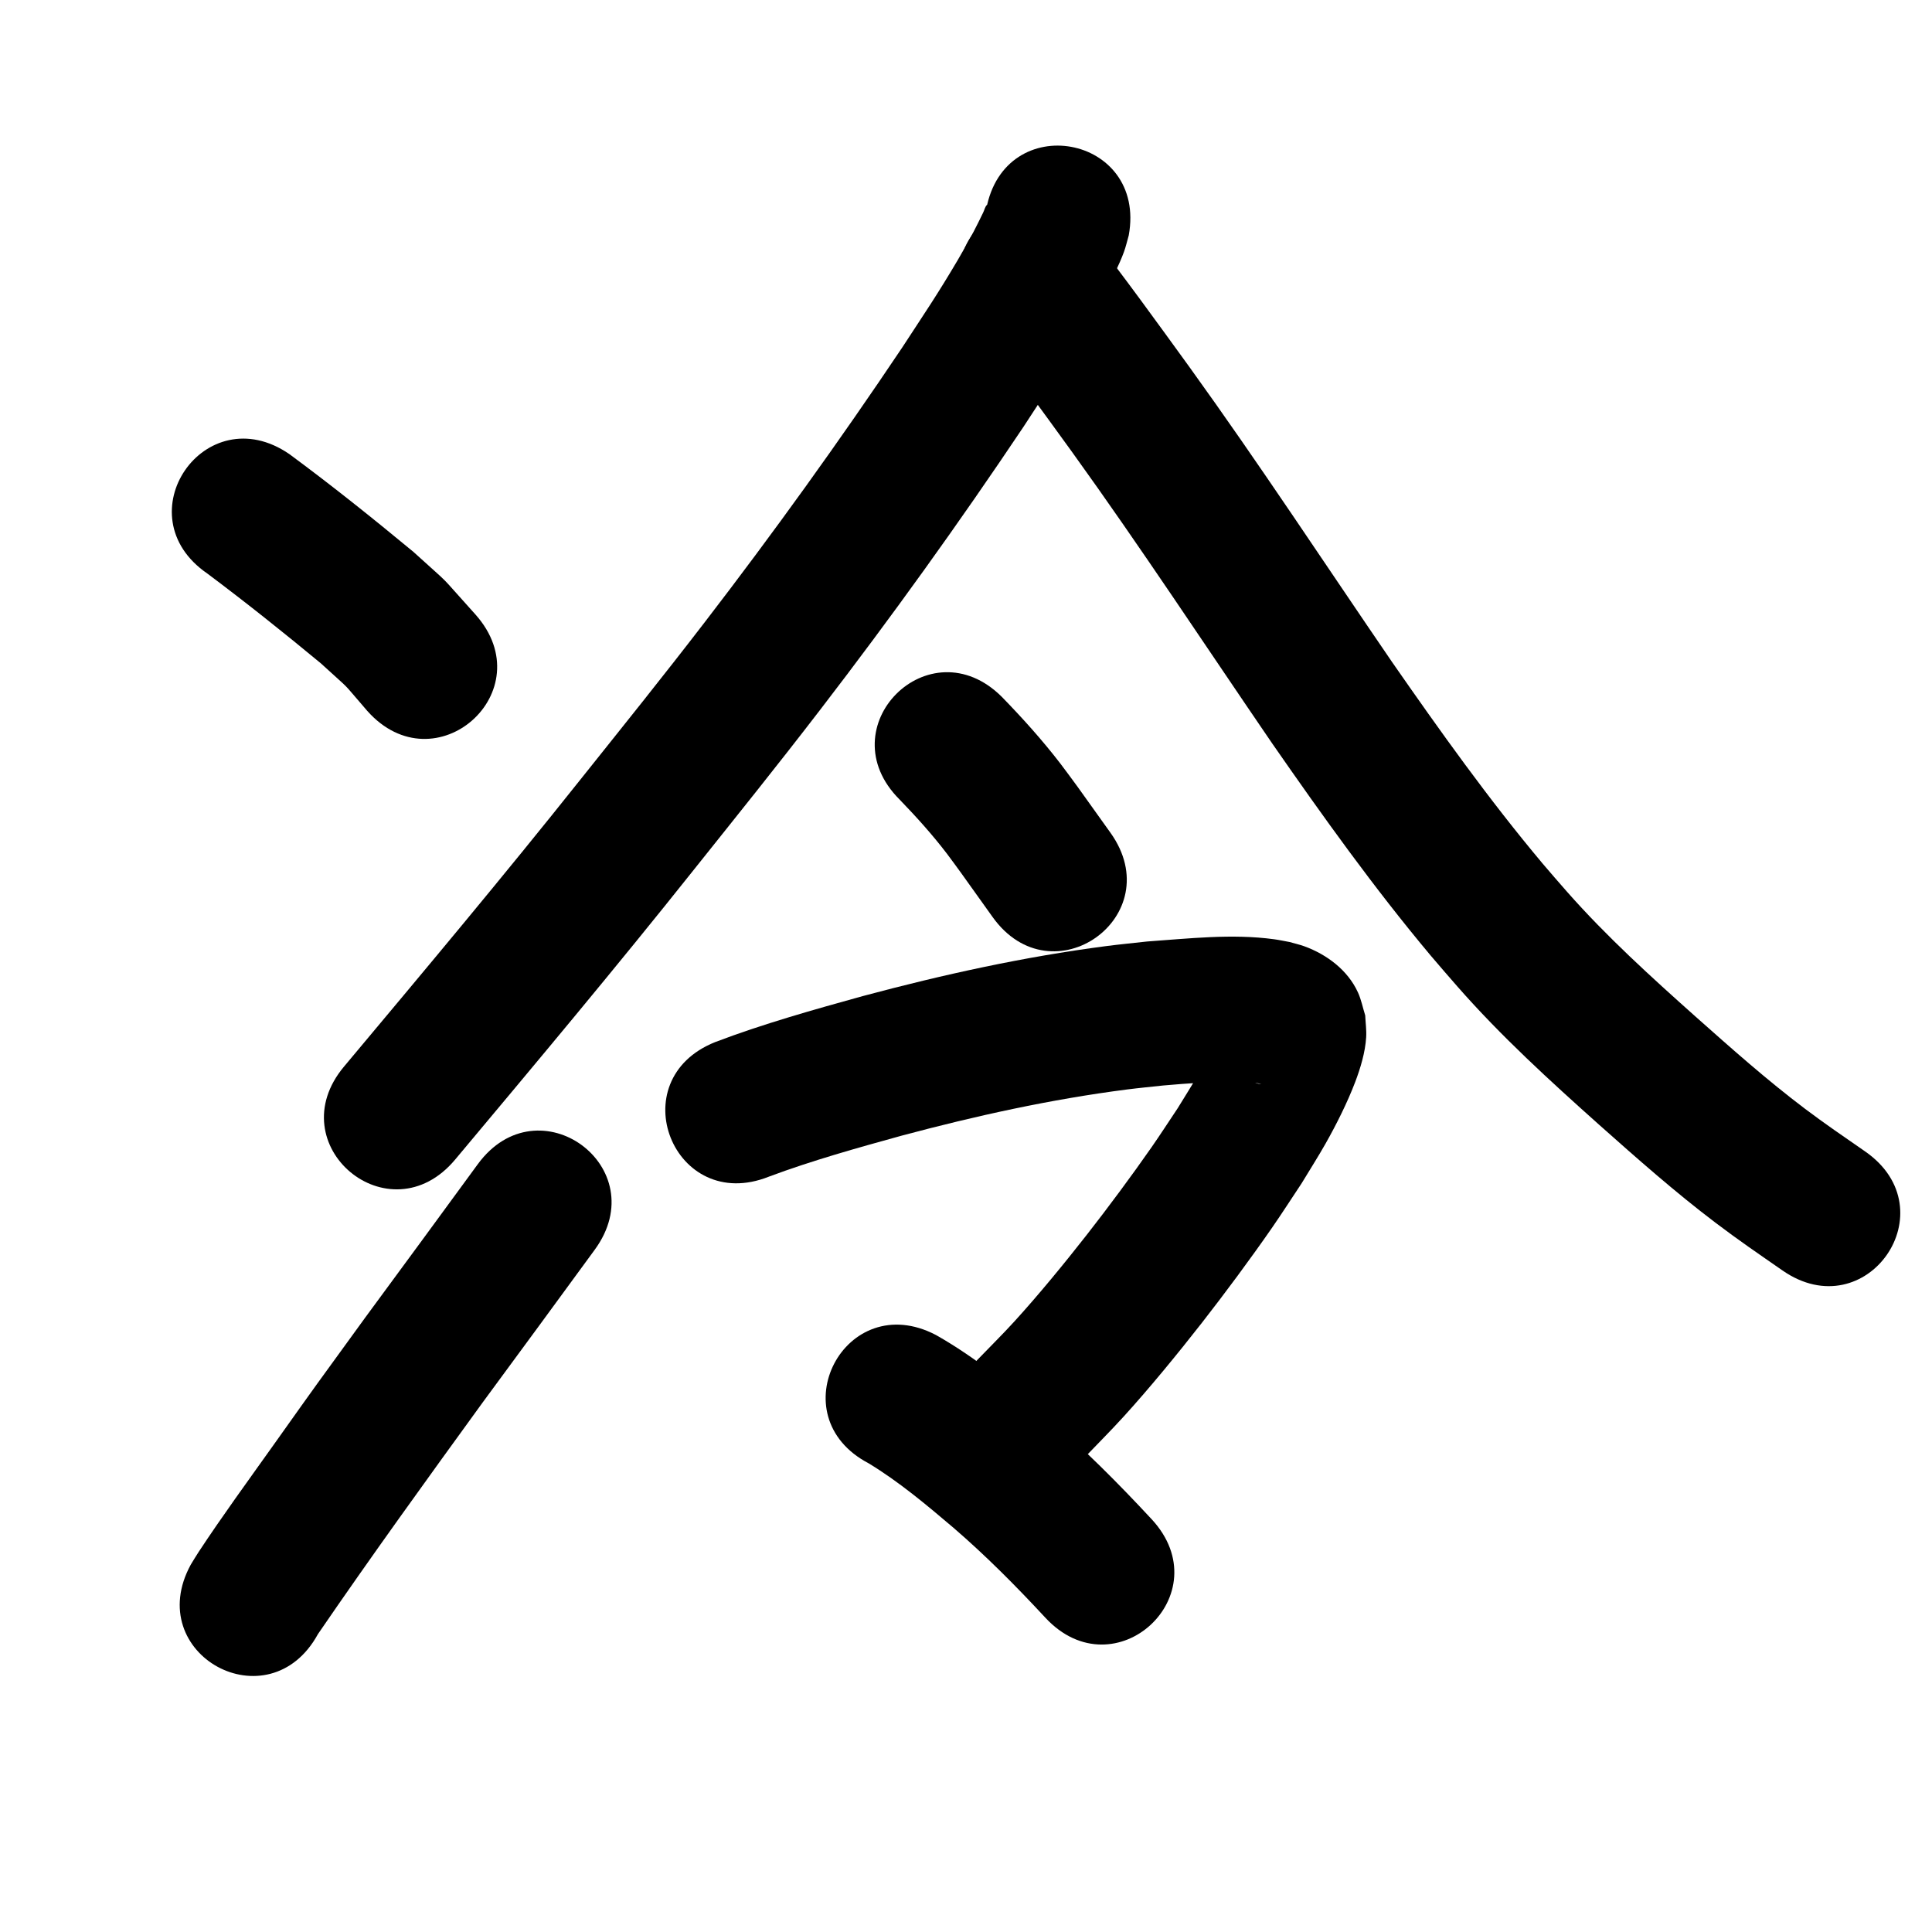 <?xml version="1.0" ?>
<svg xmlns="http://www.w3.org/2000/svg" width="1000" height="1000">
<path d="m 107.325,296.87 c 20.003,14.979 39.534,30.556 58.774,46.498 17.197,15.784 9.236,7.561 23.983,24.57 35.228,39.642 91.29,-10.178 56.062,-49.82 v 0 c -21.135,-23.387 -10.33,-12.615 -32.211,-32.516 -20.987,-17.369 -42.262,-34.399 -64.183,-50.58 -43.733,-29.999 -86.158,31.848 -42.425,61.847 z"/>
<path d="m 164.572,845.797 c 27.709,-40.448 56.441,-80.188 85.238,-119.865 38.568,-52.442 19.237,-26.1 57.994,-79.027 31.333,-42.788 -29.178,-87.098 -60.511,-44.311 v 0 c -38.76,52.931 -19.366,26.502 -58.183,79.285 -29.045,40.024 -21.205,29.003 -47.912,66.577 -12.898,18.146 -26.099,36.181 -38.347,54.783 -1.42,2.157 -2.725,4.387 -4.088,6.581 -25.439,46.533 40.369,82.509 65.808,35.976 z"/>
<path d="m 510.449,108.417 c 0.117,-0.775 0.9,-2.886 0.351,-2.326 -1.014,1.034 -1.258,2.61 -1.902,3.907 -1.648,3.323 -3.224,6.684 -4.975,9.954 -2.644,4.938 -5.357,9.84 -8.205,14.663 -10.715,18.145 -16.762,26.902 -28.758,45.292 -32.511,48.501 -66.632,95.915 -102.23,142.198 -22.324,29.025 -41.432,52.716 -64.273,81.347 -39.956,50.221 -81.192,99.398 -122.388,148.6 -34.046,40.662 23.459,88.81 57.504,48.148 v 0 c 41.577,-49.656 83.189,-99.292 123.514,-149.978 23.427,-29.37 42.583,-53.116 65.489,-82.913 36.644,-47.667 71.769,-96.498 105.221,-146.458 13.03,-20.019 19.772,-29.795 31.46,-49.773 5.776,-9.872 11.312,-20.16 16.148,-30.556 1.543,-3.317 3.075,-6.648 4.332,-10.084 1.023,-2.796 1.664,-5.717 2.496,-8.575 9.507,-52.174 -64.278,-65.619 -73.785,-13.445 z"/>
<path d="m 506.403,168.459 c 16.655,21.472 32.559,43.516 48.509,65.513 35.691,49.527 69.181,100.581 103.656,150.951 25.997,37.432 52.557,74.593 81.846,109.551 4.562,5.445 9.285,10.753 13.927,16.13 22.569,25.737 47.892,48.814 73.382,71.585 19.586,17.411 39.242,34.801 60.146,50.637 12.492,9.464 21.978,15.883 34.715,24.742 43.55,30.264 86.35,-31.325 42.8,-61.589 v 0 c -10.693,-7.424 -20.717,-14.233 -31.126,-22.086 -19.695,-14.86 -38.14,-31.278 -56.577,-47.644 -23.094,-20.616 -46.103,-41.446 -66.607,-64.701 -4.18,-4.827 -8.435,-9.59 -12.541,-14.48 -27.974,-33.318 -53.257,-68.813 -78.073,-104.506 -34.86,-50.929 -68.719,-102.554 -104.83,-152.617 -16.773,-23.129 -33.487,-46.318 -51.069,-68.844 -33.487,-41.123 -91.644,6.235 -58.157,47.358 z"/>
<path d="m 465.606,413.814 c 8.63,8.941 16.963,18.152 24.507,28.038 2.535,3.322 4.952,6.733 7.429,10.099 10.828,15.129 5.432,7.579 16.187,22.65 30.806,43.168 91.855,-0.398 61.049,-43.566 v 0 c -11.045,-15.476 -5.406,-7.59 -16.919,-23.657 -3.062,-4.127 -6.045,-8.314 -9.185,-12.382 -9.3,-12.054 -19.486,-23.365 -30.095,-34.274 -37.542,-37.458 -90.516,15.634 -52.974,53.092 z"/>
<path d="m 398.003,609.021 c 22.473,-8.388 45.586,-14.819 68.685,-21.203 38.339,-10.251 77.197,-18.831 116.586,-23.899 6.251,-0.804 12.529,-1.379 18.793,-2.068 12.894,-1.11 25.831,-2.131 38.785,-1.941 3.913,0.057 8.256,0.09 12.069,1.247 -6.995,-0.537 -13.96,-7.759 -16.946,-13.571 -1.334,-2.598 -2.04,-5.473 -3.061,-8.209 -4.833,11.941 0.687,-8.771 -0.955,-7.056 -0.821,0.857 -0.923,2.187 -1.41,3.269 -1.258,2.795 -2.444,5.624 -3.824,8.36 -6.733,13.349 -8.7,15.843 -17.119,29.611 -4.497,6.716 -8.877,13.512 -13.492,20.148 -10.13,14.566 -22.844,31.689 -33.732,45.595 -11.361,14.509 -24.99,31.148 -37.443,44.784 -6.205,6.794 -12.765,13.254 -19.148,19.881 -36.722,38.262 17.389,90.195 54.111,51.933 v 0 c 7.242,-7.57 14.677,-14.96 21.727,-22.709 13.431,-14.763 28.213,-32.83 40.49,-48.539 11.724,-15.002 25.506,-33.596 36.374,-49.303 5.214,-7.536 10.156,-15.257 15.234,-22.885 4.153,-6.889 8.501,-13.663 12.458,-20.666 5.537,-9.798 11.238,-21.165 15.281,-31.804 2.698,-7.1 5.2,-15.432 5.659,-23.11 0.225,-3.768 -0.329,-7.542 -0.494,-11.313 -1.248,-3.953 -2.027,-8.087 -3.744,-11.86 -5.262,-11.56 -16.068,-19.638 -27.713,-23.899 -2.513,-0.919 -5.141,-1.486 -7.711,-2.229 -2.665,-0.477 -5.312,-1.065 -7.994,-1.43 -21.779,-2.961 -43.929,-0.373 -65.692,1.159 -7.11,0.798 -14.236,1.47 -21.331,2.394 -42.483,5.534 -84.407,14.749 -125.762,25.83 -25.737,7.13 -51.489,14.347 -76.483,23.83 -49.255,19.658 -21.455,89.315 27.8,69.657 z"/>
<path d="m 449.677,757.45 c 15.723,9.561 29.86,21.455 43.85,33.335 16.829,14.493 32.466,30.275 47.561,46.543 36.085,38.864 91.046,-12.168 54.962,-51.032 v 0 c -17.138,-18.447 -34.917,-36.315 -54.034,-52.73 -18.224,-15.415 -36.746,-30.802 -57.599,-42.586 -47.001,-24.565 -81.74,41.905 -34.739,66.469 z"/>
</svg>
